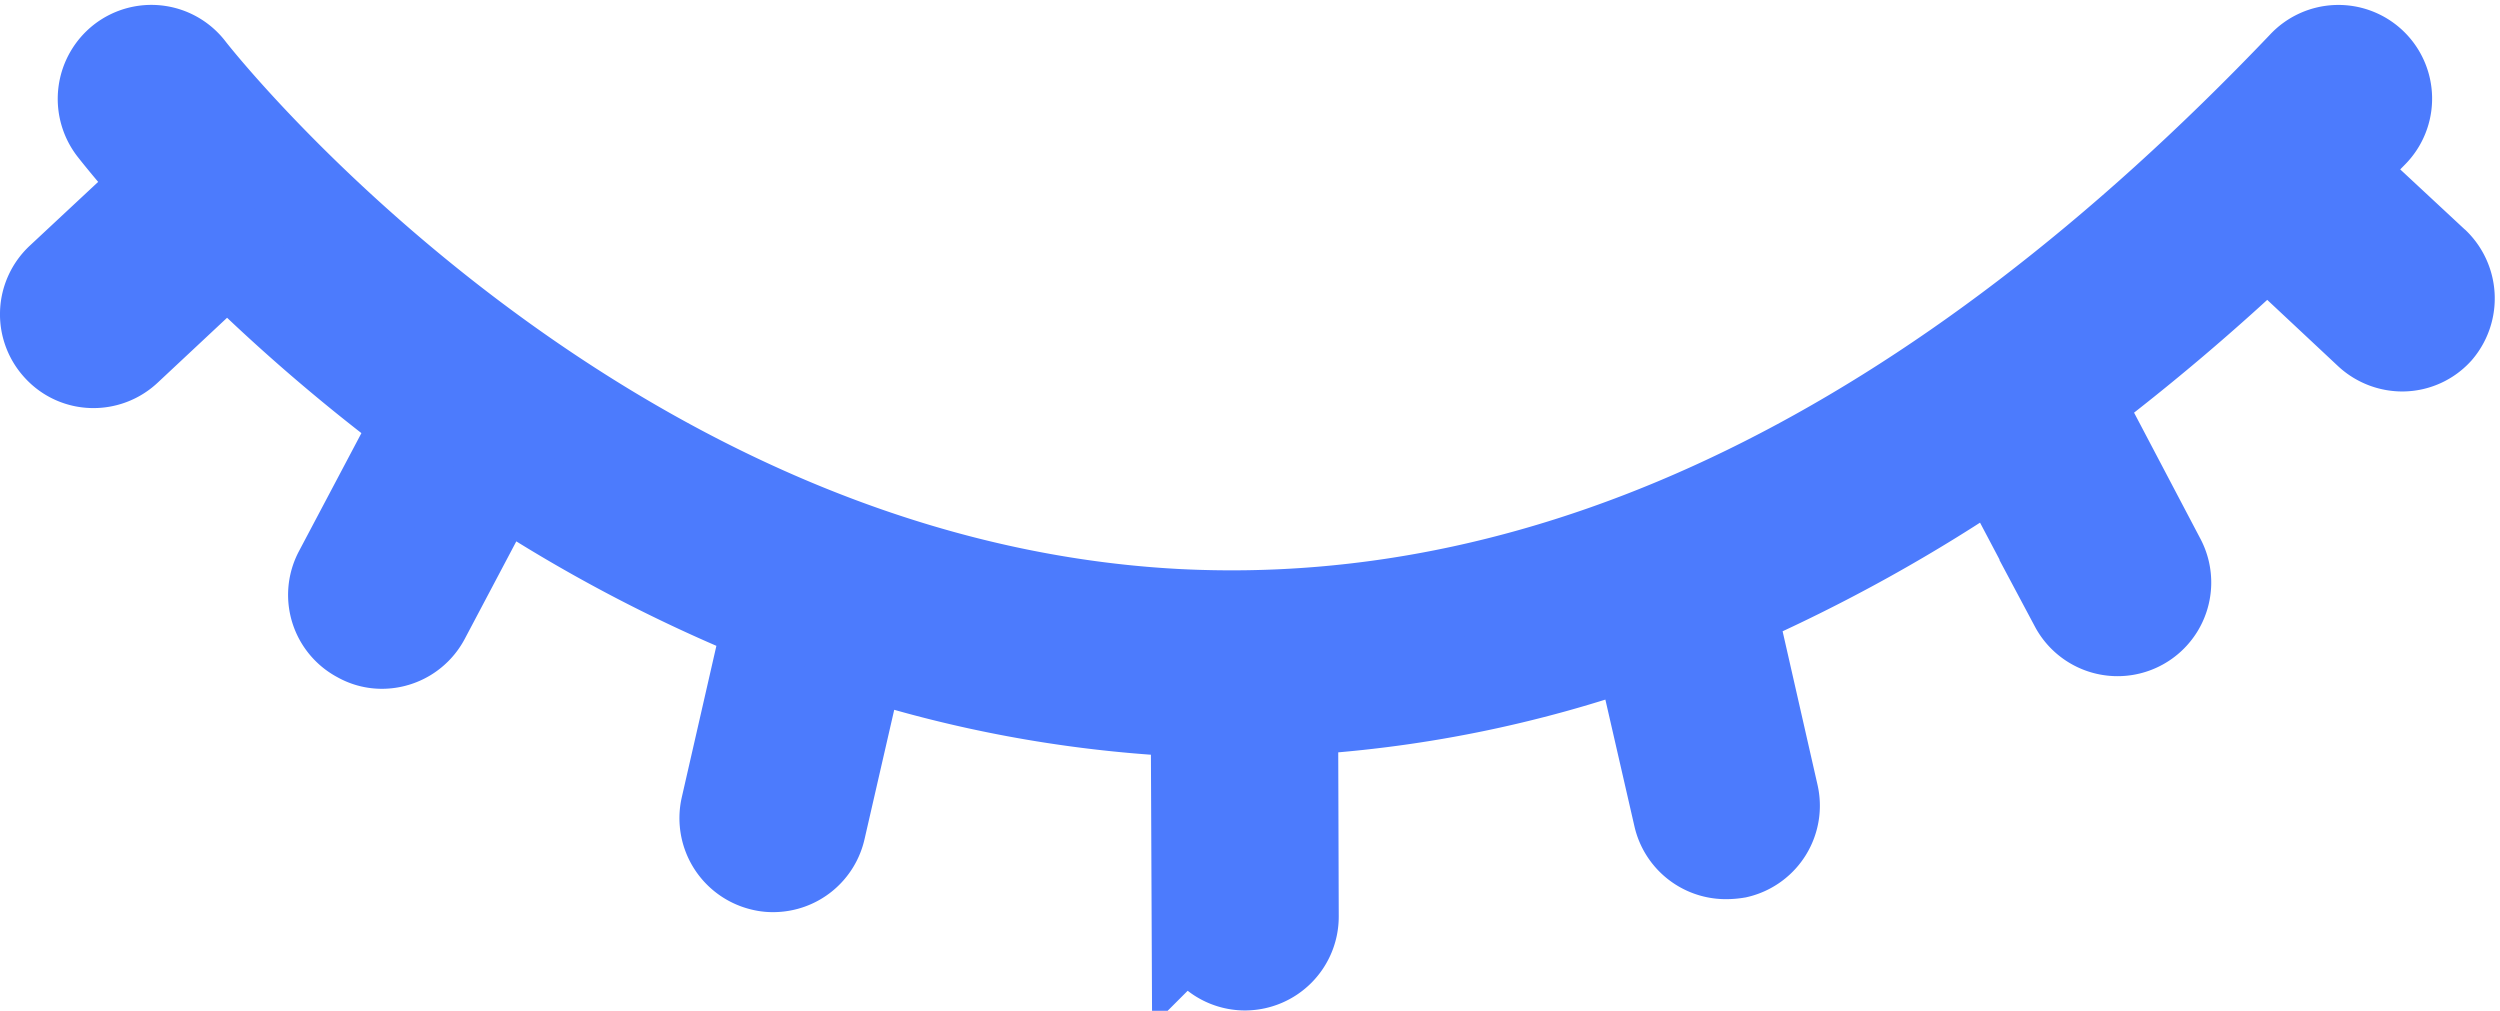 <svg xmlns="http://www.w3.org/2000/svg" viewBox="-21280.5 249.445 27.537 11.134">
  <defs>
    <style>
      .cls-1 {
        fill: #4c7bfd;
        stroke: #4c7bfd;
      }
    </style>
  </defs>
  <g id="Group_729" data-name="Group 729" transform="translate(-21279.979 250.06)">
    <path id="Path_1073" data-name="Path 1073" class="cls-1" d="M26.288,2.279,25.2,1.267c.136-.143.275-.279.414-.421a.532.532,0,1,0-.77-.734c-4.028,4.223-8.192,6.254-12.4,6.04C6,5.813,1.613.207,1.569.149a.53.53,0,0,0-.746-.1A.538.538,0,0,0,.725.8c.034.044.217.275.529.625L.149,2.456a.533.533,0,0,0-.027.754.522.522,0,0,0,.387.17.533.533,0,0,0,.363-.143L1.986,2.195A19.984,19.984,0,0,0,4.1,4.015L3.214,5.69a.528.528,0,0,0,.224.717.5.5,0,0,0,.248.065.533.533,0,0,0,.471-.285l.821-1.553A16.686,16.686,0,0,0,7.951,6.2L7.476,8.279a.535.535,0,0,0,.4.639.472.472,0,0,0,.119.014.532.532,0,0,0,.519-.414L8.961,6.57a13.7,13.7,0,0,0,3.425.642c.092,0,.18,0,.268,0l.01,2.276a.529.529,0,0,0,.529.527h0a.534.534,0,0,0,.532-.533l-.007-2.276a13.427,13.427,0,0,0,3.808-.764l.444,1.936a.532.532,0,0,0,.519.411.74.74,0,0,0,.122-.01.533.533,0,0,0,.4-.639l-.475-2.089A17.947,17.947,0,0,0,21.473,4.42l.861,1.631a.531.531,0,1,0,.939-.5l-.926-1.76a24.832,24.832,0,0,0,2.106-1.787l1.122,1.05a.539.539,0,0,0,.363.143.525.525,0,0,0,.39-.173.541.541,0,0,0-.041-.747Zm0,0" transform="translate(0 0)"/>
  </g>
</svg>
